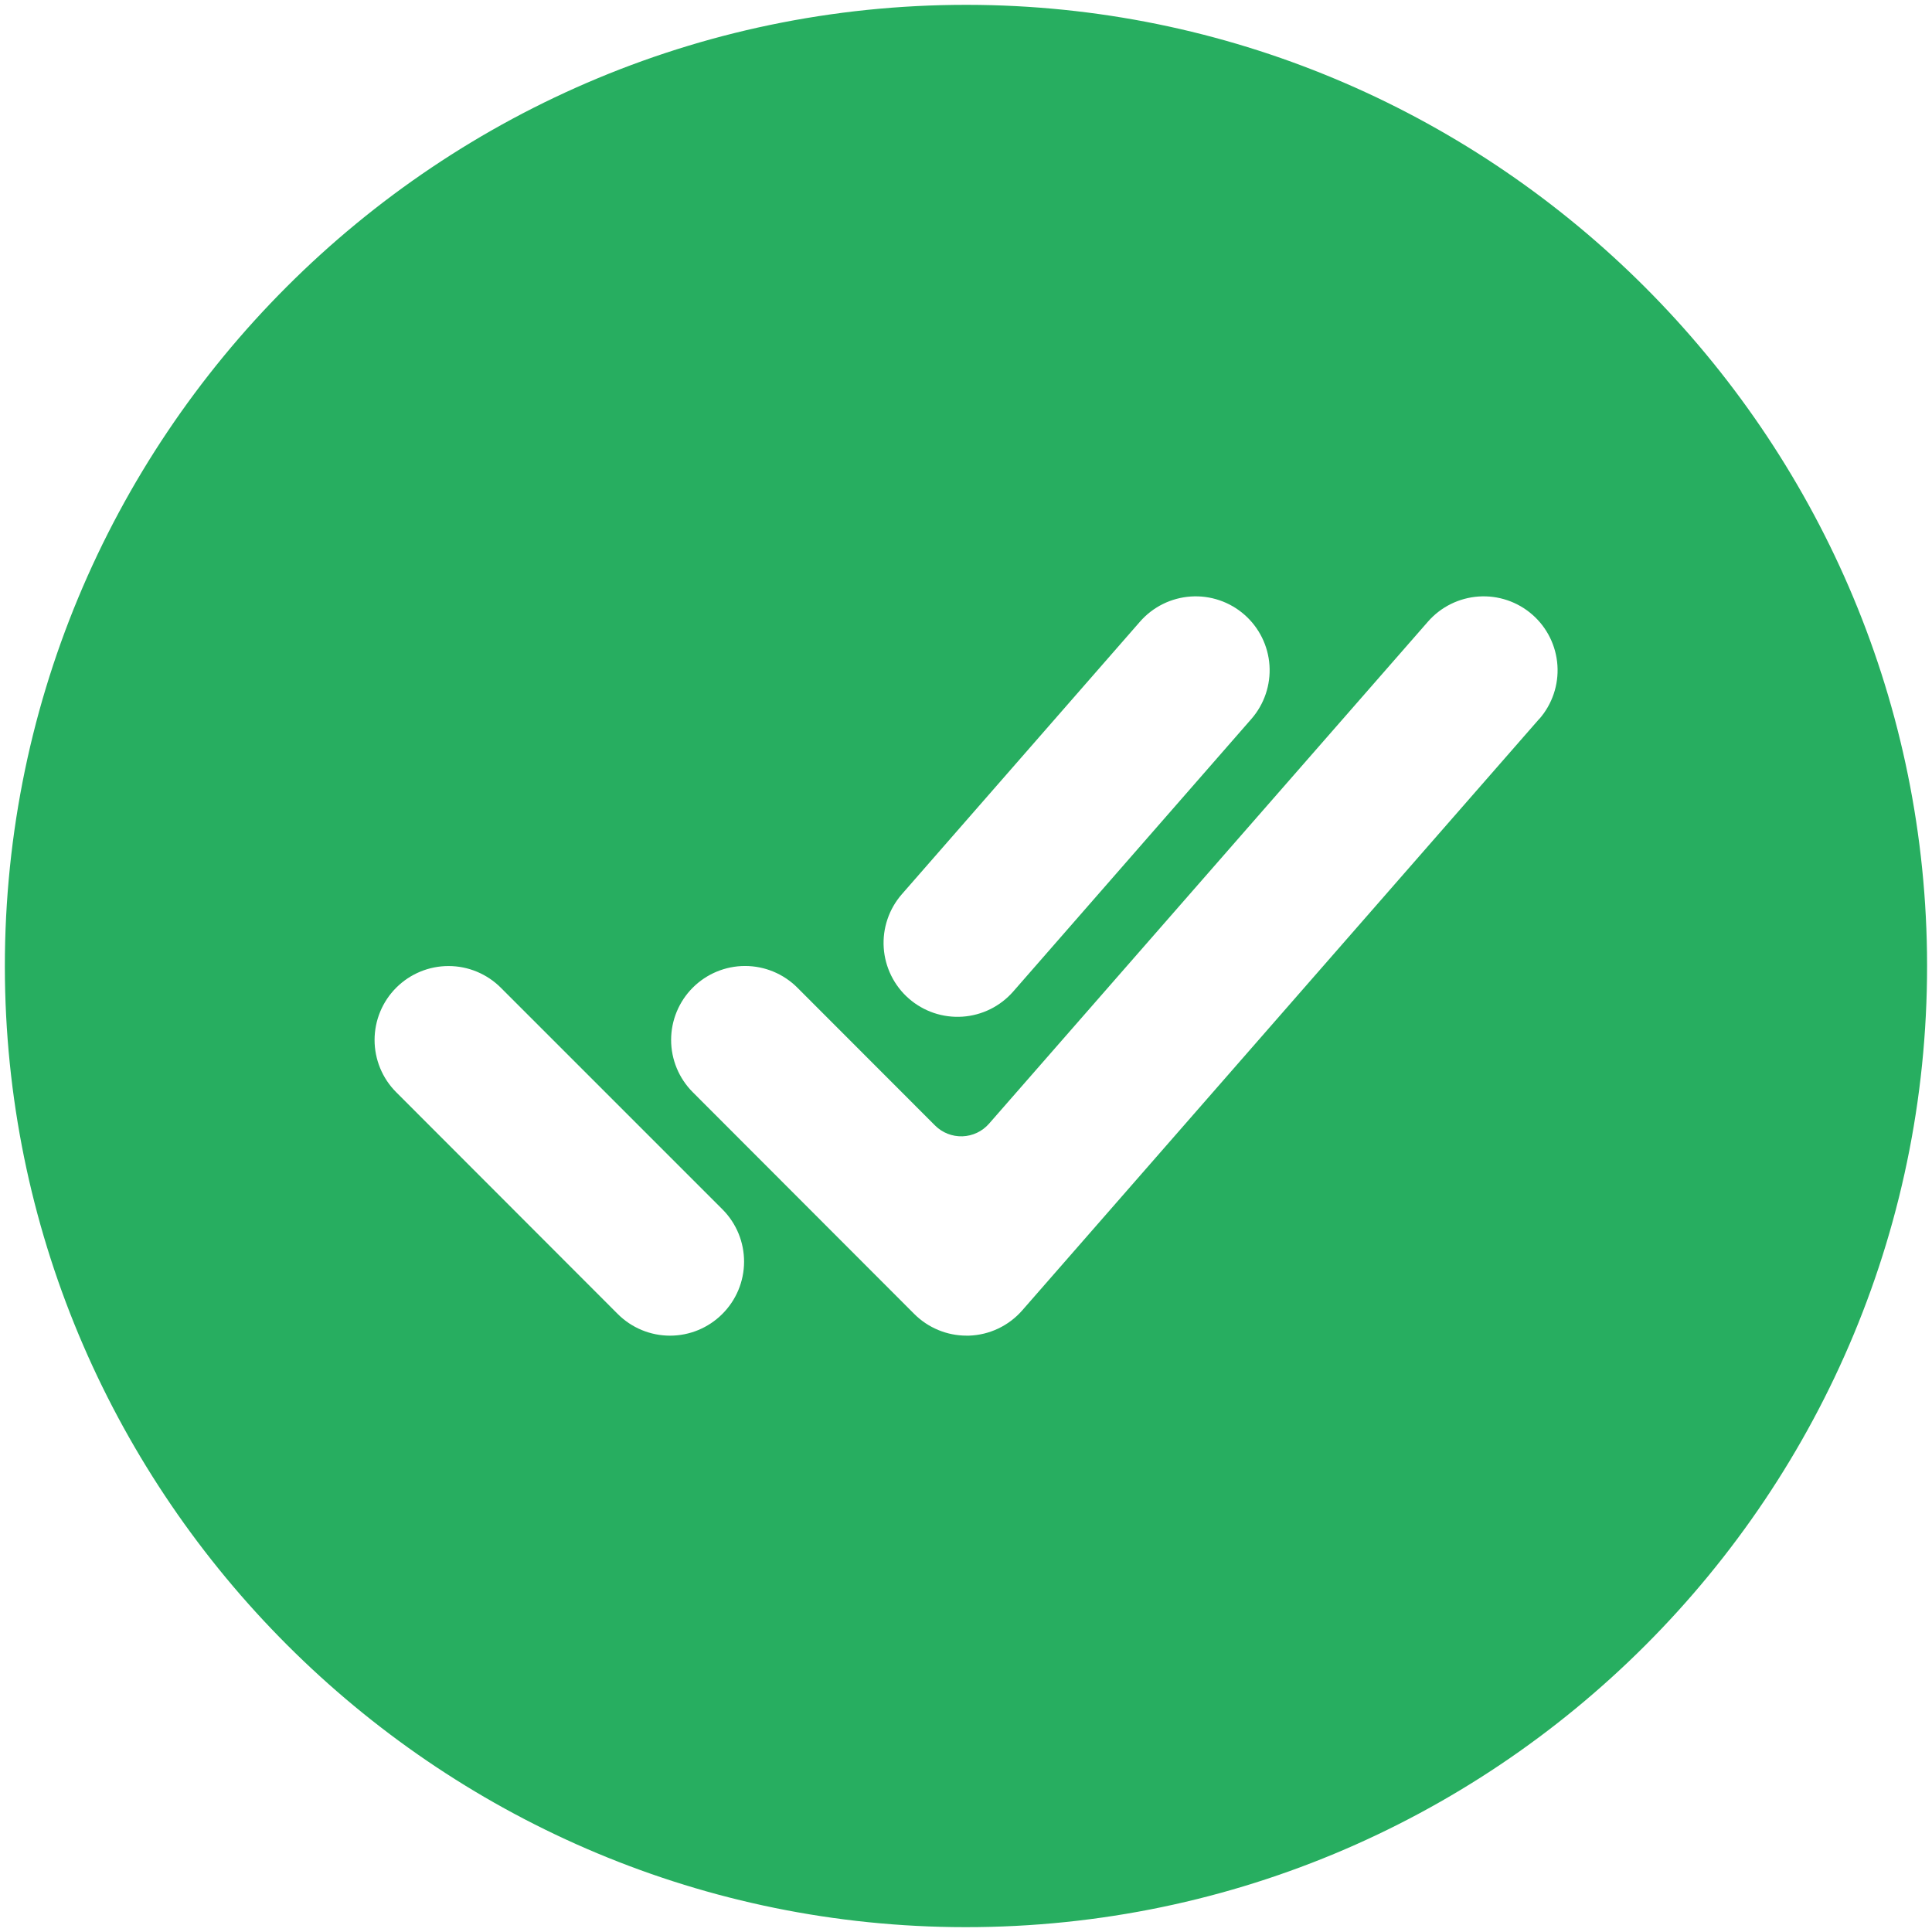 <svg width="98" height="98" viewBox="0 0 98 98" fill="none" xmlns="http://www.w3.org/2000/svg">
<path d="M49.68 0.25C22.263 -0.12 -0.12 22.262 0.251 49.68C0.616 75.974 22.026 97.384 48.321 97.75C75.743 98.125 98.121 75.742 97.746 48.325C97.385 22.026 75.975 0.616 49.68 0.25ZM45.745 45.36L57.827 31.532C58.482 30.783 59.407 30.325 60.4 30.258C61.392 30.191 62.37 30.521 63.119 31.176C63.868 31.83 64.327 32.755 64.394 33.748C64.46 34.74 64.13 35.719 63.476 36.468L51.394 50.296C51.069 50.667 50.675 50.97 50.234 51.189C49.793 51.407 49.313 51.537 48.821 51.57C48.33 51.603 47.837 51.539 47.37 51.382C46.903 51.224 46.472 50.976 46.101 50.652C45.73 50.328 45.427 49.934 45.209 49.493C44.99 49.051 44.86 48.571 44.827 48.08C44.794 47.589 44.858 47.095 45.016 46.629C45.173 46.162 45.421 45.731 45.745 45.36ZM36.637 66.653C35.934 67.356 34.981 67.751 33.987 67.751C32.992 67.751 32.039 67.356 31.336 66.653L20.098 55.403C19.749 55.055 19.473 54.641 19.285 54.186C19.097 53.731 19 53.243 19 52.751C19 52.258 19.098 51.77 19.286 51.316C19.475 50.861 19.751 50.447 20.1 50.099C20.448 49.751 20.862 49.475 21.317 49.287C21.772 49.098 22.26 49.002 22.752 49.002C23.245 49.002 23.732 49.099 24.187 49.288C24.642 49.477 25.056 49.753 25.404 50.102L36.654 61.352C37.354 62.057 37.746 63.011 37.743 64.006C37.74 65 37.342 65.952 36.637 66.653ZM78.075 36.468L51.853 66.468C51.515 66.855 51.101 67.168 50.637 67.389C50.173 67.61 49.669 67.732 49.155 67.75H49.029C48.536 67.75 48.048 67.653 47.593 67.464C47.138 67.276 46.724 66.999 46.376 66.651L35.14 55.401C34.437 54.697 34.042 53.743 34.042 52.748C34.043 51.754 34.438 50.8 35.142 50.097C35.846 49.394 36.8 48.999 37.794 48.999C38.789 49 39.743 49.395 40.446 50.099L47.43 57.09C47.612 57.272 47.829 57.414 48.068 57.509C48.306 57.603 48.562 57.647 48.819 57.639C49.076 57.63 49.328 57.569 49.56 57.459C49.792 57.349 49.999 57.192 50.168 56.999L72.433 31.532C73.088 30.783 74.013 30.325 75.006 30.258C75.998 30.191 76.977 30.521 77.726 31.176C78.475 31.83 78.933 32.755 79 33.748C79.067 34.74 78.736 35.719 78.082 36.468H78.075Z" fill="#27AE60"/>
</svg>
